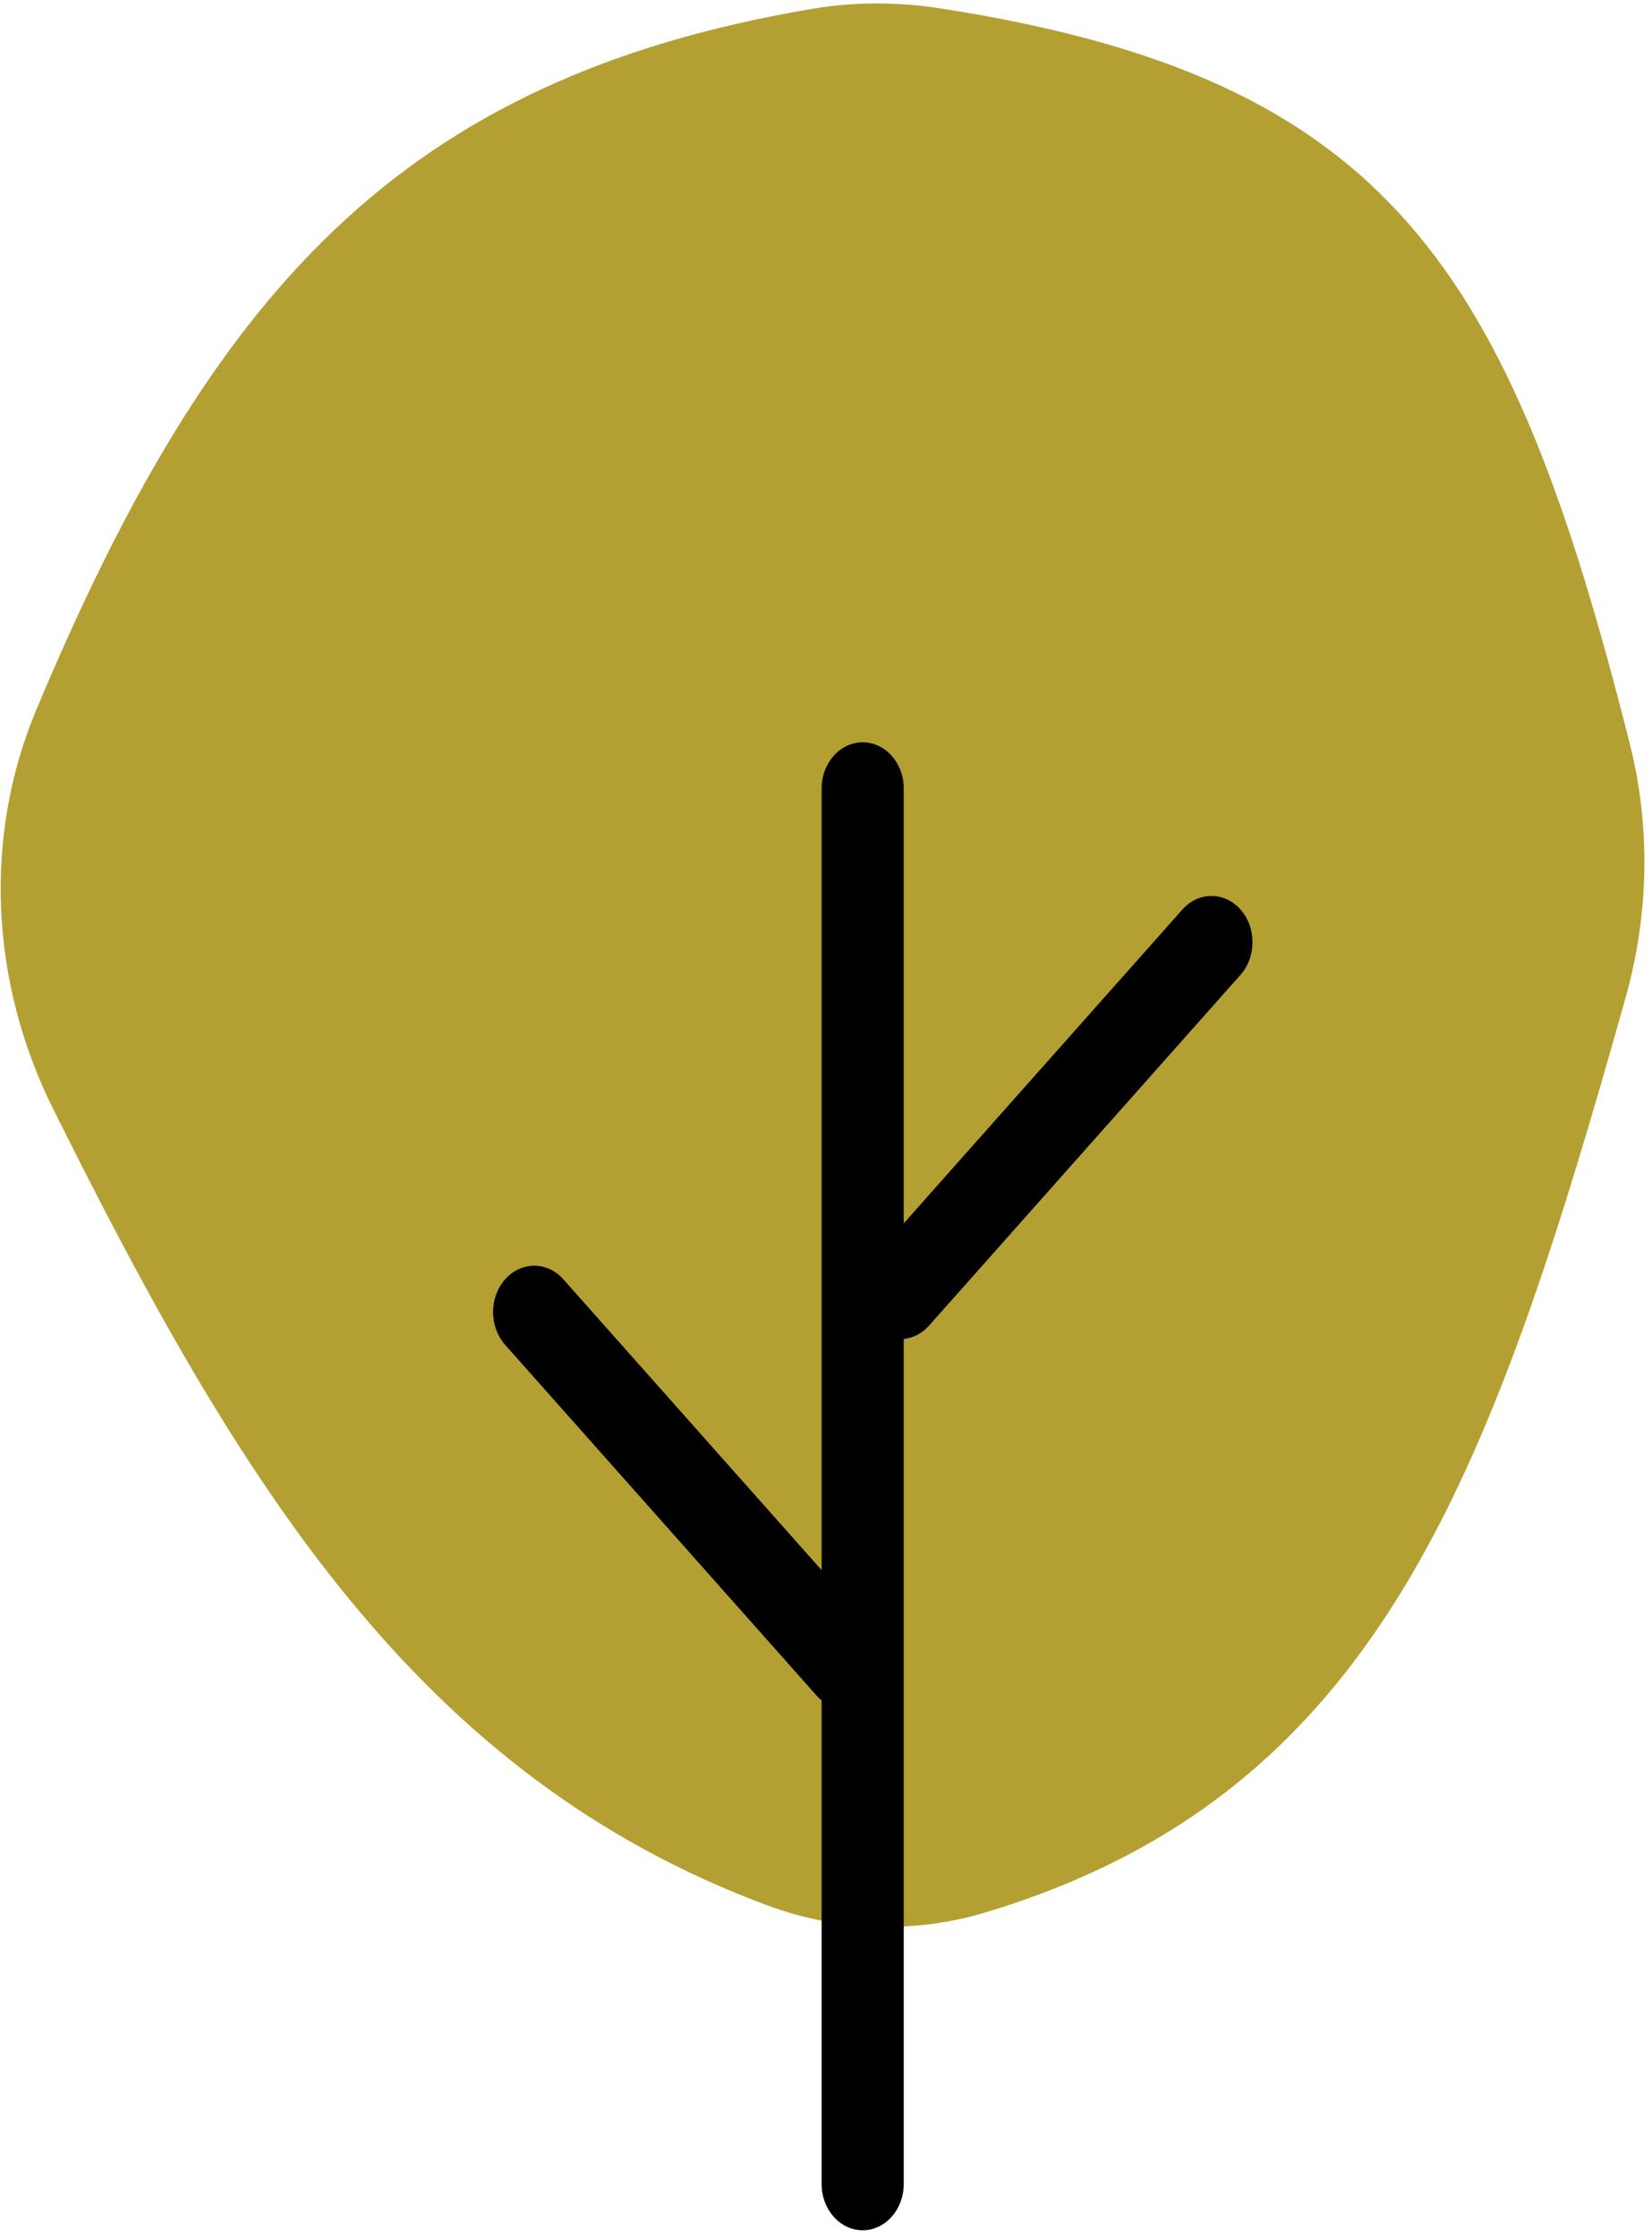 <svg width="161" height="218" viewBox="0 0 161 218" fill="none" xmlns="http://www.w3.org/2000/svg">
<path d="M158.422 97.238C160.685 89.189 160.893 80.646 158.849 72.538C147.138 26.073 135.44 7.578 91.548 0.804C87.452 0.171 83.238 0.172 79.152 0.862C38.925 7.662 20.549 28.607 3.537 69.171C-1.705 81.672 -0.885 95.865 5.151 108.002C23.348 144.592 40.736 173.04 74.821 185.691C81.619 188.214 89.115 188.453 96.058 186.36C134.134 174.879 145.177 144.338 158.422 97.238Z" fill="#B49F32"/>
<path d="M88.076 76.842C88.076 74.354 86.284 72.337 84.075 72.337C81.865 72.337 80.073 74.354 80.073 76.842V212.831C80.073 215.319 81.865 217.337 84.075 217.337C86.284 217.337 88.076 215.319 88.076 212.831V76.842Z" fill="black"/>
<path d="M54.896 124.675C53.334 122.916 50.8 122.916 49.237 124.675C47.675 126.435 47.675 129.287 49.237 131.047L79.588 165.224C81.151 166.983 83.684 166.983 85.247 165.224C86.809 163.464 86.809 160.612 85.247 158.852L54.896 124.675Z" fill="black"/>
<path d="M54.896 124.675C53.334 122.916 50.8 122.916 49.237 124.675C47.675 126.435 47.675 129.287 49.237 131.047L79.588 165.224C81.151 166.983 83.684 166.983 85.247 165.224C86.809 163.464 86.809 160.612 85.247 158.852L54.896 124.675Z" fill="black"/>
<path d="M120.894 95.002C122.456 93.242 122.456 90.389 120.894 88.63C119.331 86.87 116.798 86.87 115.235 88.63L84.885 122.807C83.322 124.566 83.322 127.419 84.885 129.179C86.447 130.938 88.981 130.938 90.543 129.179L120.894 95.002Z" fill="black"/>
</svg>
